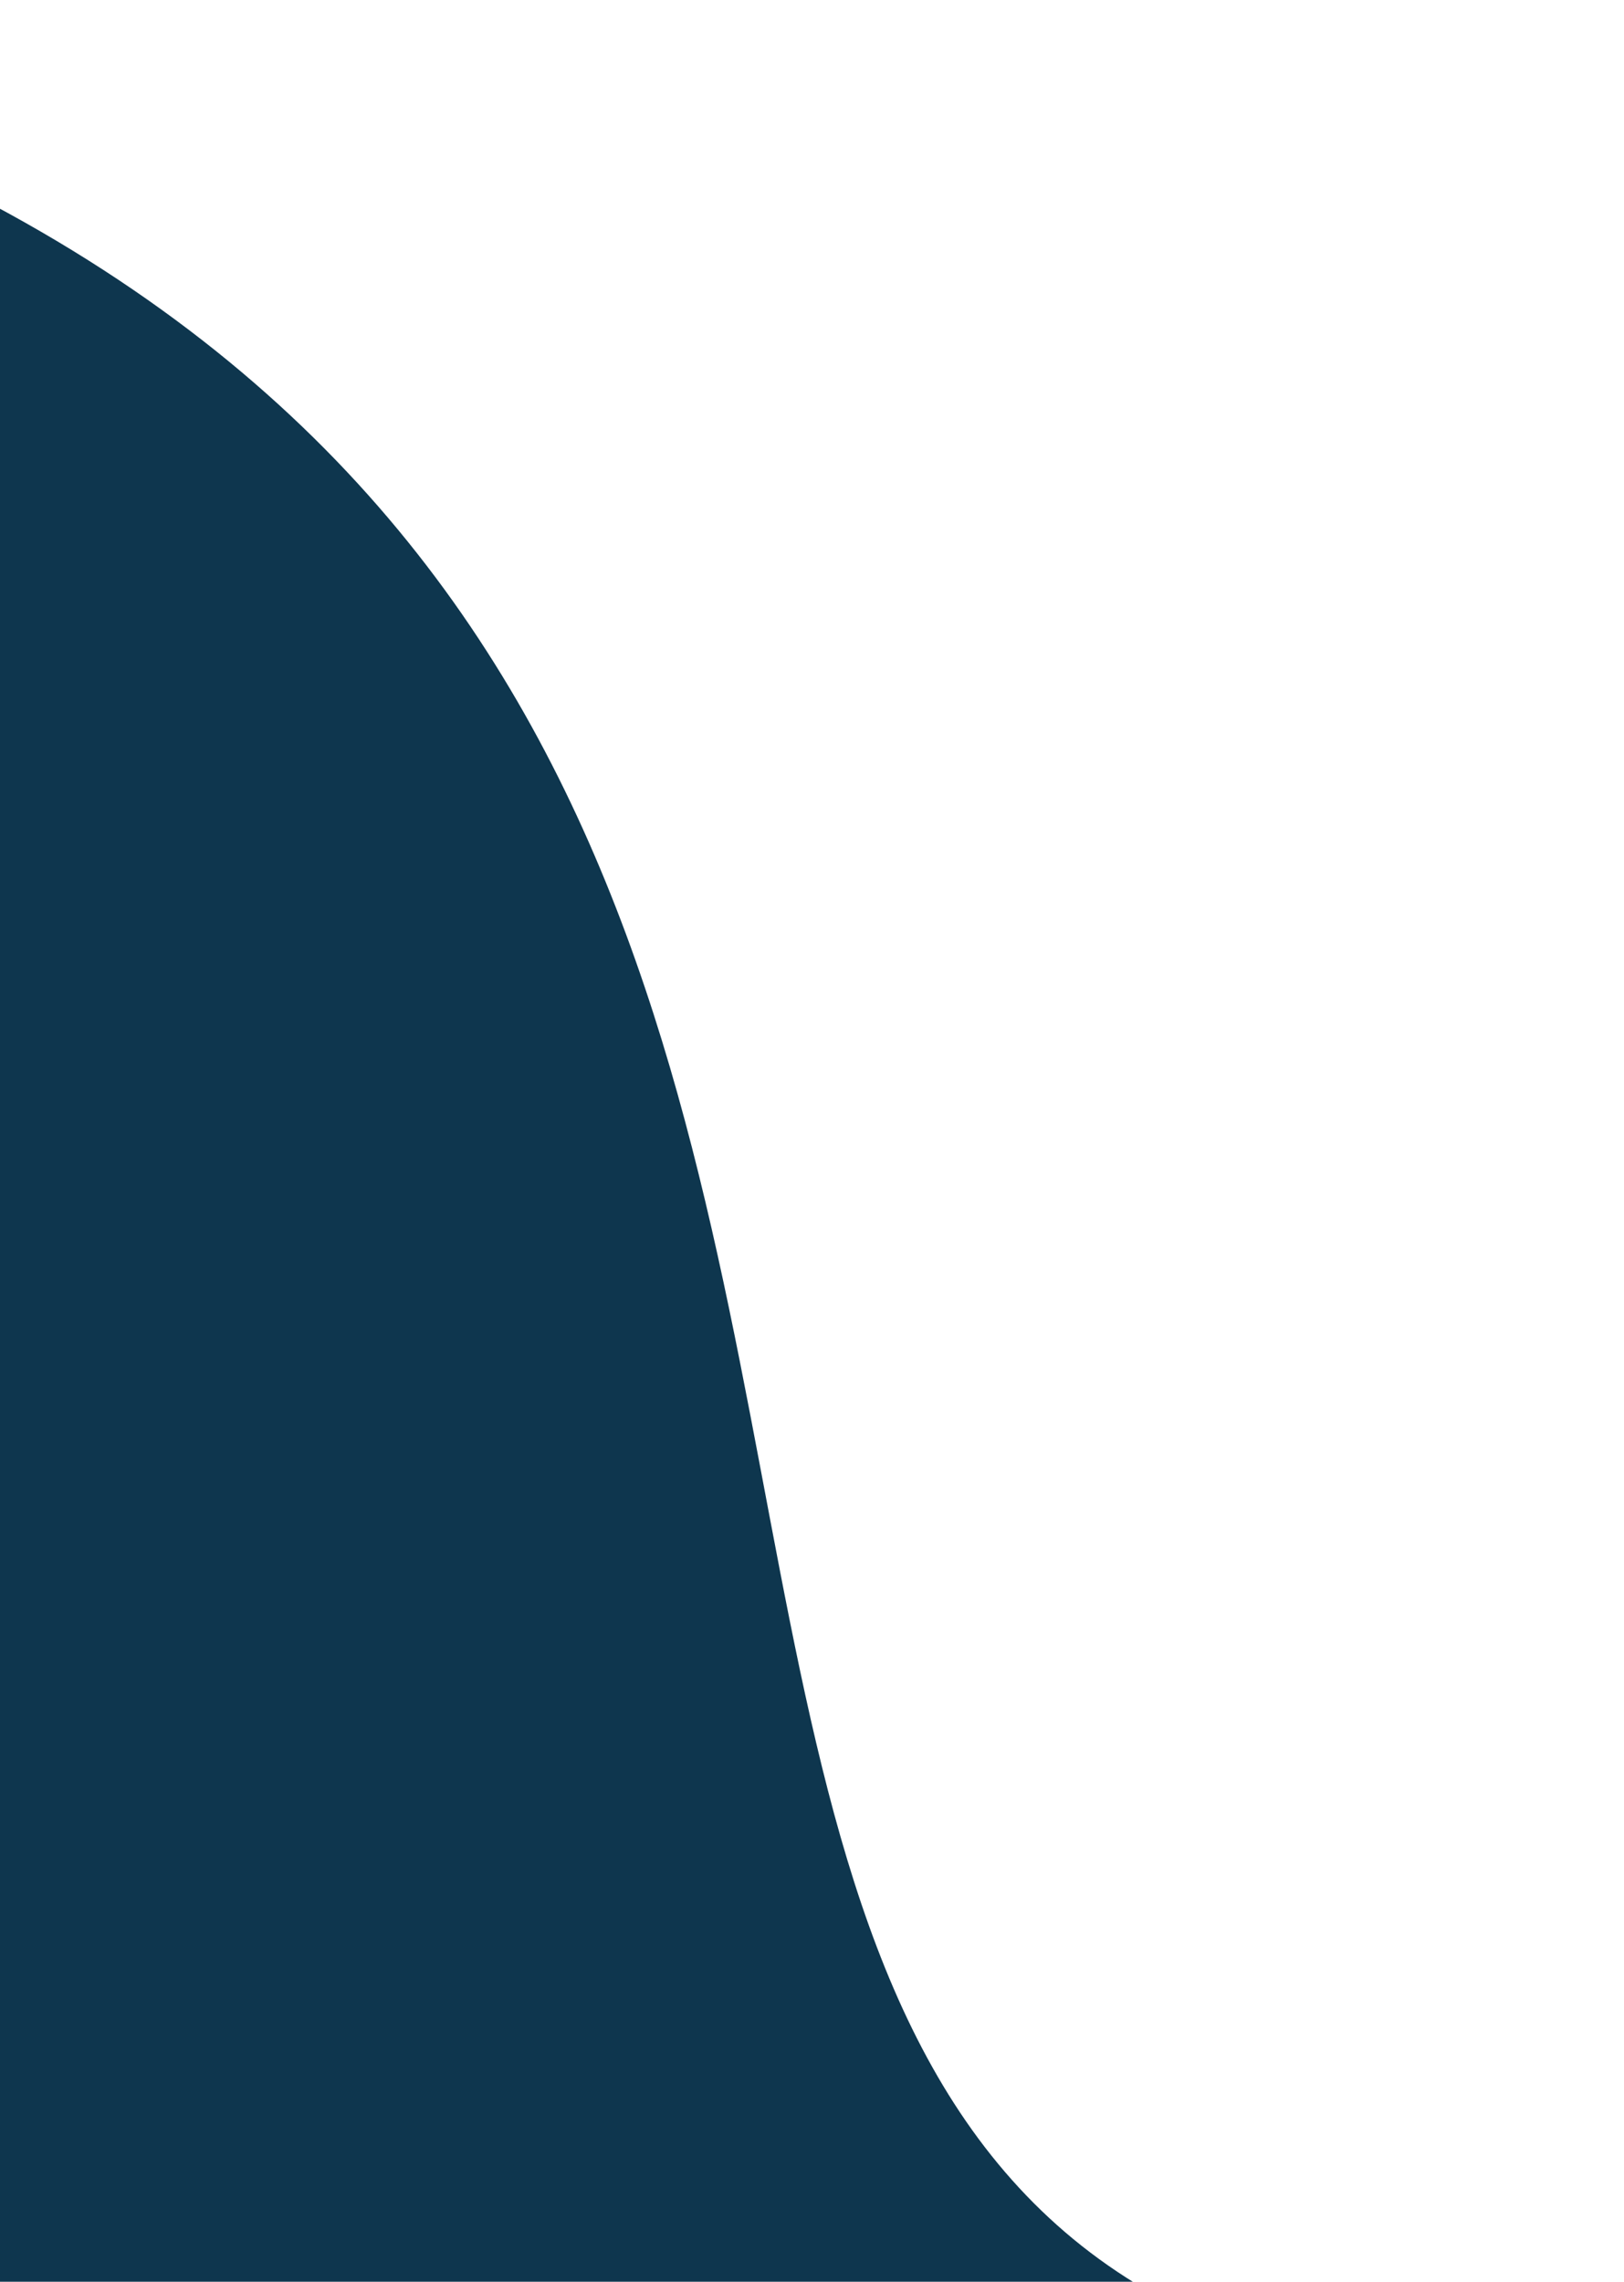 <svg width="795" height="1117" viewBox="0 0 795 1117" fill="none" xmlns="http://www.w3.org/2000/svg">
<path id="Ellipse 2" d="M-1021.59 428.081C-972.052 66.868 -787.266 -16.675 -410.897 -20.074C782.435 143.567 41.339 1181.36 794.851 1170.13C755.947 1453.83 27.417 1258.18 -264.495 1218.15C-556.407 1178.12 -1060.49 711.785 -1021.59 428.081Z" fill="#0E364E"/>
</svg>
